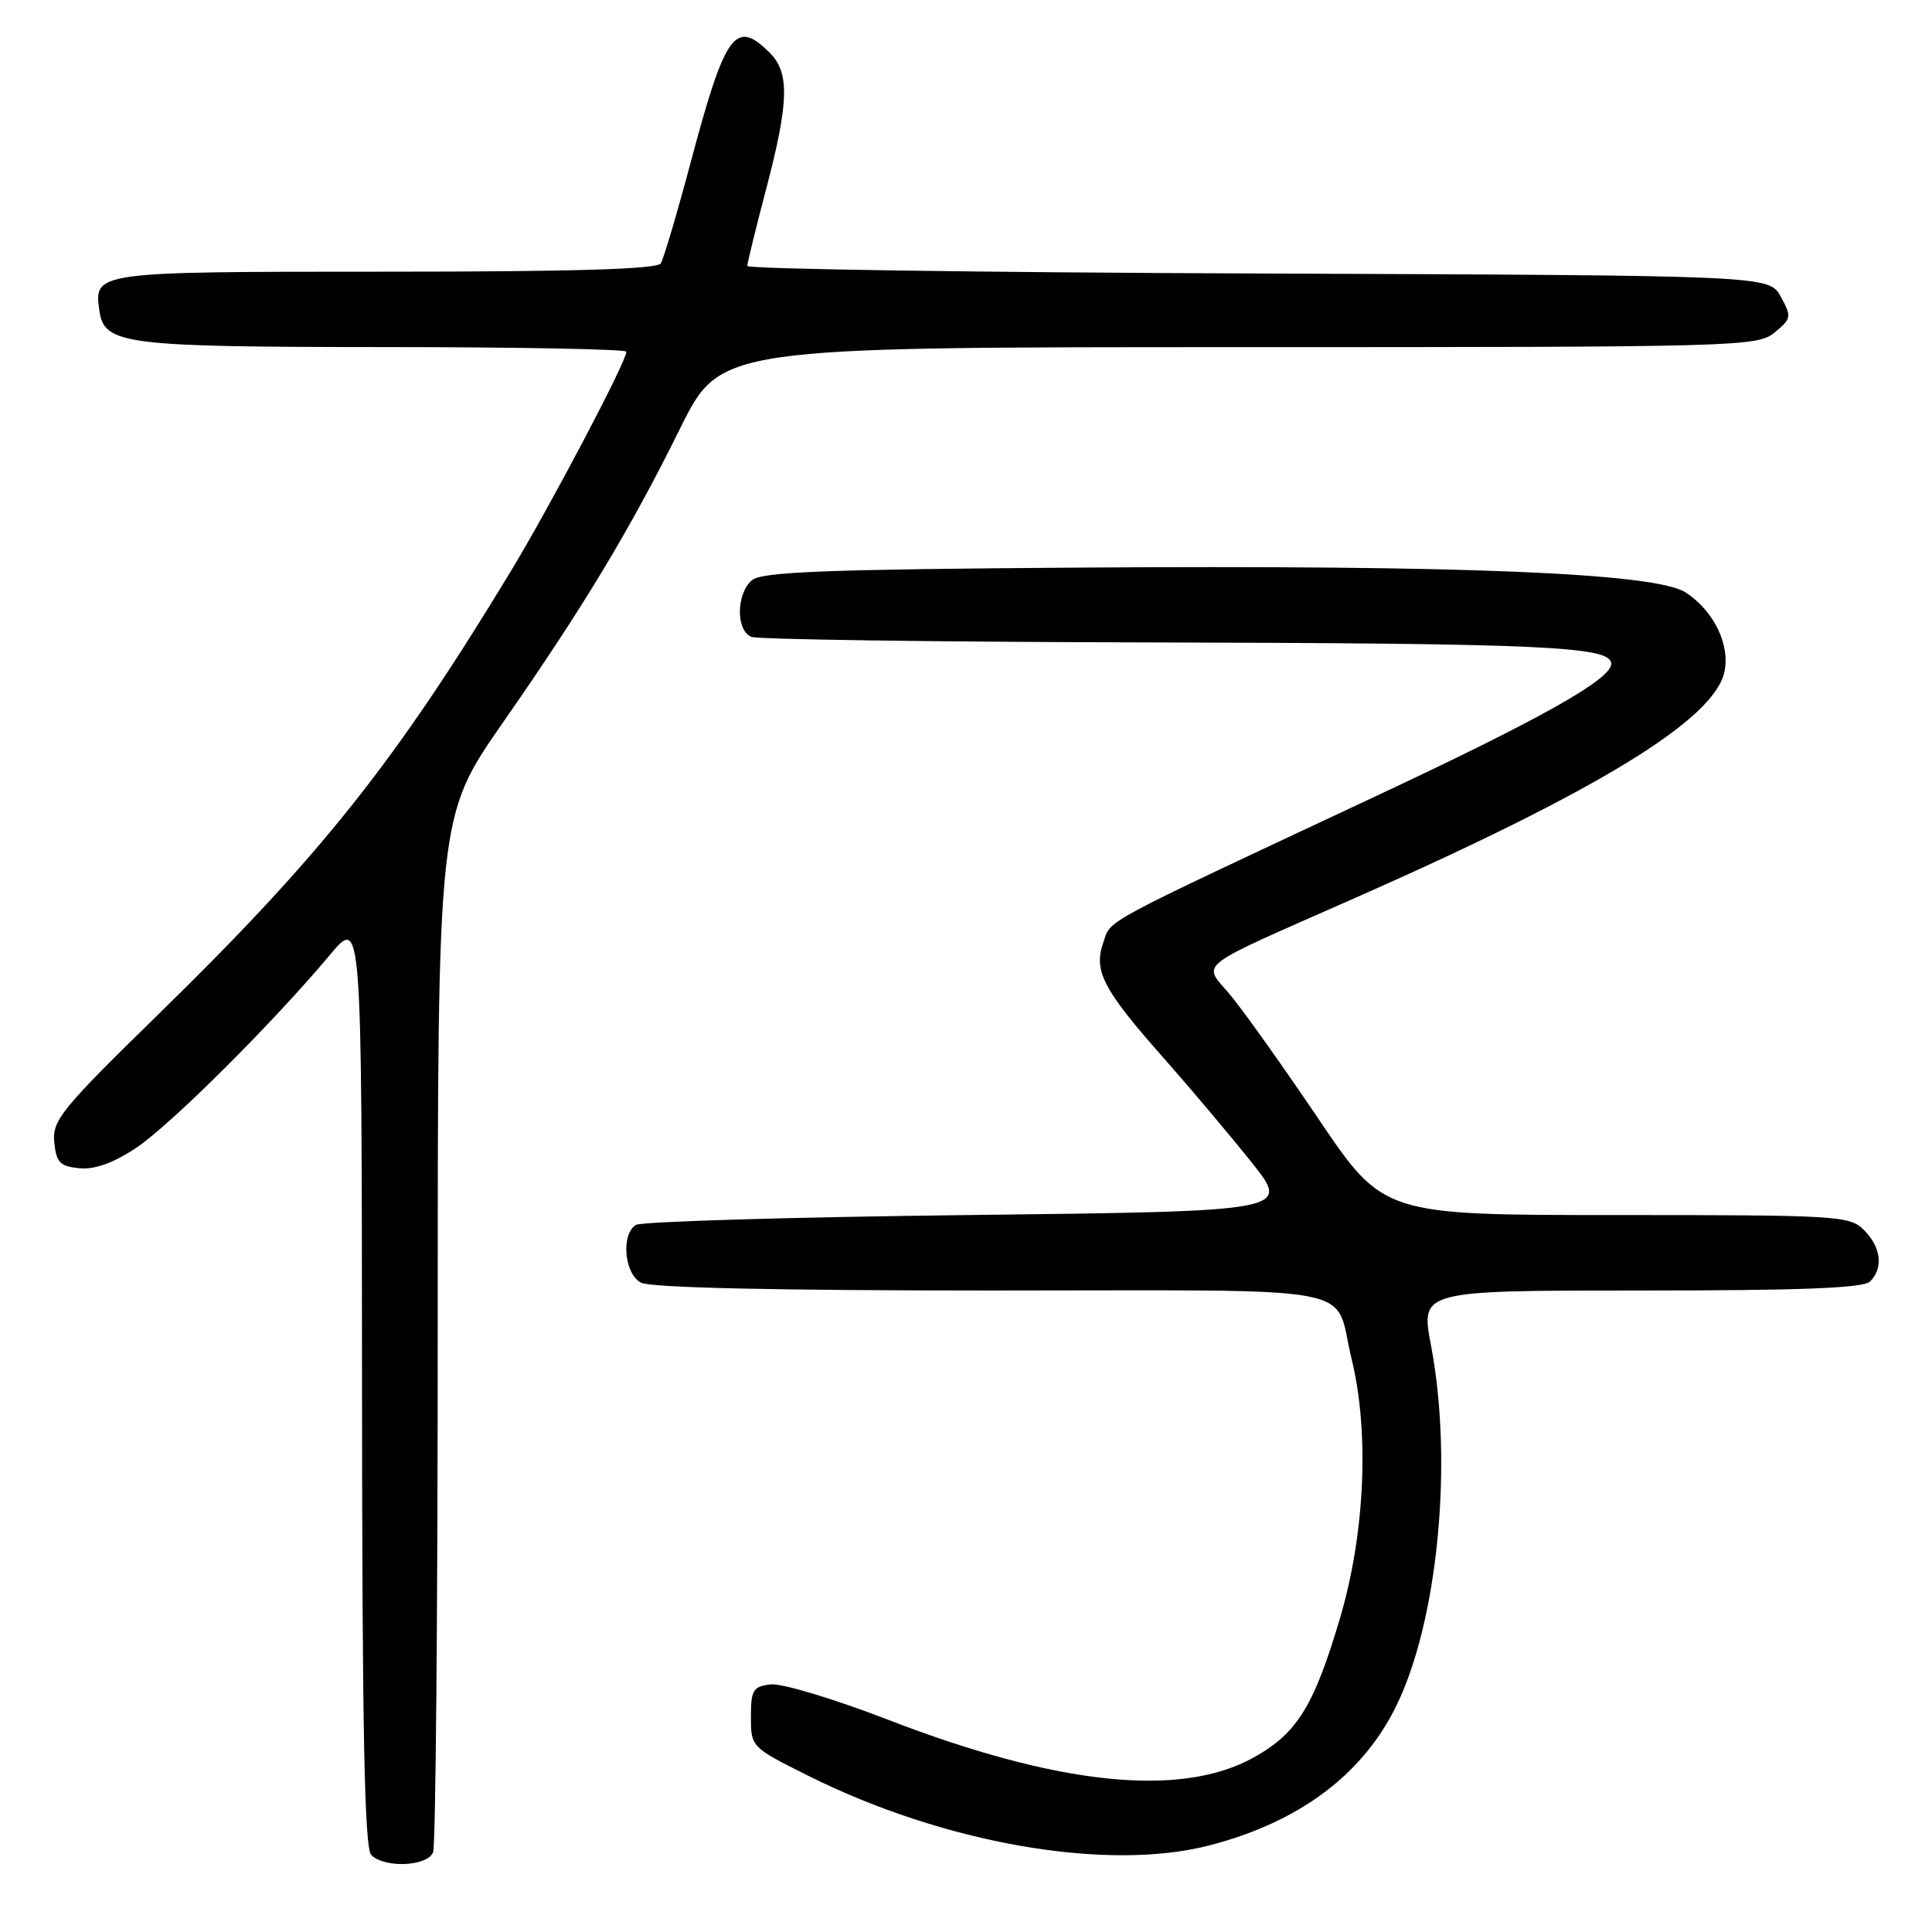 <?xml version="1.0" encoding="UTF-8" standalone="no"?>
<!DOCTYPE svg PUBLIC "-//W3C//DTD SVG 1.1//EN" "http://www.w3.org/Graphics/SVG/1.1/DTD/svg11.dtd" >
<svg xmlns="http://www.w3.org/2000/svg" xmlns:xlink="http://www.w3.org/1999/xlink" version="1.1" viewBox="0 0 256 256">
 <g >
 <path fill="currentColor"
d=" M 57.39 245.42 C 57.73 244.55 58.00 213.31 58.00 176.00 C 58.00 108.17 58.00 108.17 66.58 95.83 C 77.40 80.28 83.39 70.35 90.13 56.75 C 95.46 46.00 95.46 46.00 164.12 46.00 C 230.58 46.00 232.85 45.94 235.14 44.06 C 237.38 42.22 237.42 41.97 235.96 39.31 C 234.42 36.50 234.42 36.50 166.71 36.24 C 129.47 36.10 99.01 35.65 99.02 35.24 C 99.03 34.83 100.15 30.25 101.52 25.05 C 104.54 13.53 104.65 9.65 102.00 7.00 C 97.45 2.45 96.10 4.31 91.51 21.55 C 89.71 28.29 87.93 34.30 87.56 34.90 C 87.09 35.67 76.02 36.00 51.06 36.00 C 12.48 36.00 12.43 36.01 13.17 41.17 C 13.81 45.64 16.35 45.97 50.75 45.99 C 68.49 45.99 83.00 46.27 83.00 46.60 C 83.00 47.92 72.86 67.17 67.57 75.88 C 52.31 101.06 42.50 113.38 21.05 134.34 C 8.11 146.98 6.91 148.45 7.19 151.34 C 7.46 154.04 7.94 154.54 10.51 154.80 C 12.54 154.99 14.99 154.12 18.01 152.12 C 22.56 149.10 36.09 135.63 43.74 126.50 C 47.93 121.50 47.93 121.50 47.97 183.05 C 47.99 229.55 48.29 244.89 49.20 245.80 C 50.98 247.58 56.67 247.31 57.39 245.42 Z  M 160.31 244.51 C 172.07 241.45 180.41 235.26 184.90 226.27 C 190.51 215.07 192.59 193.85 189.61 178.25 C 188.23 171.00 188.23 171.00 217.42 171.00 C 238.78 171.00 246.92 170.68 247.80 169.80 C 249.58 168.02 249.26 165.26 247.00 163.00 C 245.09 161.09 243.67 161.00 214.16 161.00 C 183.31 161.00 183.31 161.00 174.70 148.25 C 169.96 141.24 164.70 133.84 162.99 131.80 C 159.33 127.44 157.88 128.56 179.59 118.97 C 211.73 104.78 227.10 95.38 228.49 89.05 C 229.28 85.45 227.10 80.95 223.37 78.51 C 219.41 75.91 193.72 74.86 142.96 75.21 C 109.45 75.44 100.98 75.77 99.65 76.87 C 97.54 78.63 97.49 83.59 99.58 84.39 C 100.45 84.73 123.51 85.05 150.83 85.12 C 204.87 85.24 213.50 85.64 213.50 87.97 C 213.50 90.01 204.10 95.29 182.15 105.57 C 145.15 122.91 147.28 121.77 146.19 124.90 C 144.87 128.67 146.16 131.13 154.31 140.33 C 157.79 144.27 162.98 150.43 165.83 154.00 C 171.02 160.50 171.02 160.50 128.26 161.00 C 104.74 161.28 84.94 161.86 84.25 162.31 C 82.26 163.60 82.72 168.78 84.93 169.96 C 86.18 170.63 102.62 171.00 131.40 171.00 C 181.83 171.00 176.64 170.02 179.08 180.00 C 181.47 189.74 180.88 203.13 177.58 214.34 C 174.11 226.09 171.87 229.70 166.06 232.91 C 156.39 238.25 140.13 236.55 117.66 227.87 C 110.57 225.13 103.59 223.03 102.14 223.19 C 99.78 223.47 99.50 223.92 99.50 227.50 C 99.50 231.48 99.54 231.52 107.00 235.25 C 125.08 244.30 146.70 248.05 160.31 244.51 Z "/>
</g>
</svg>